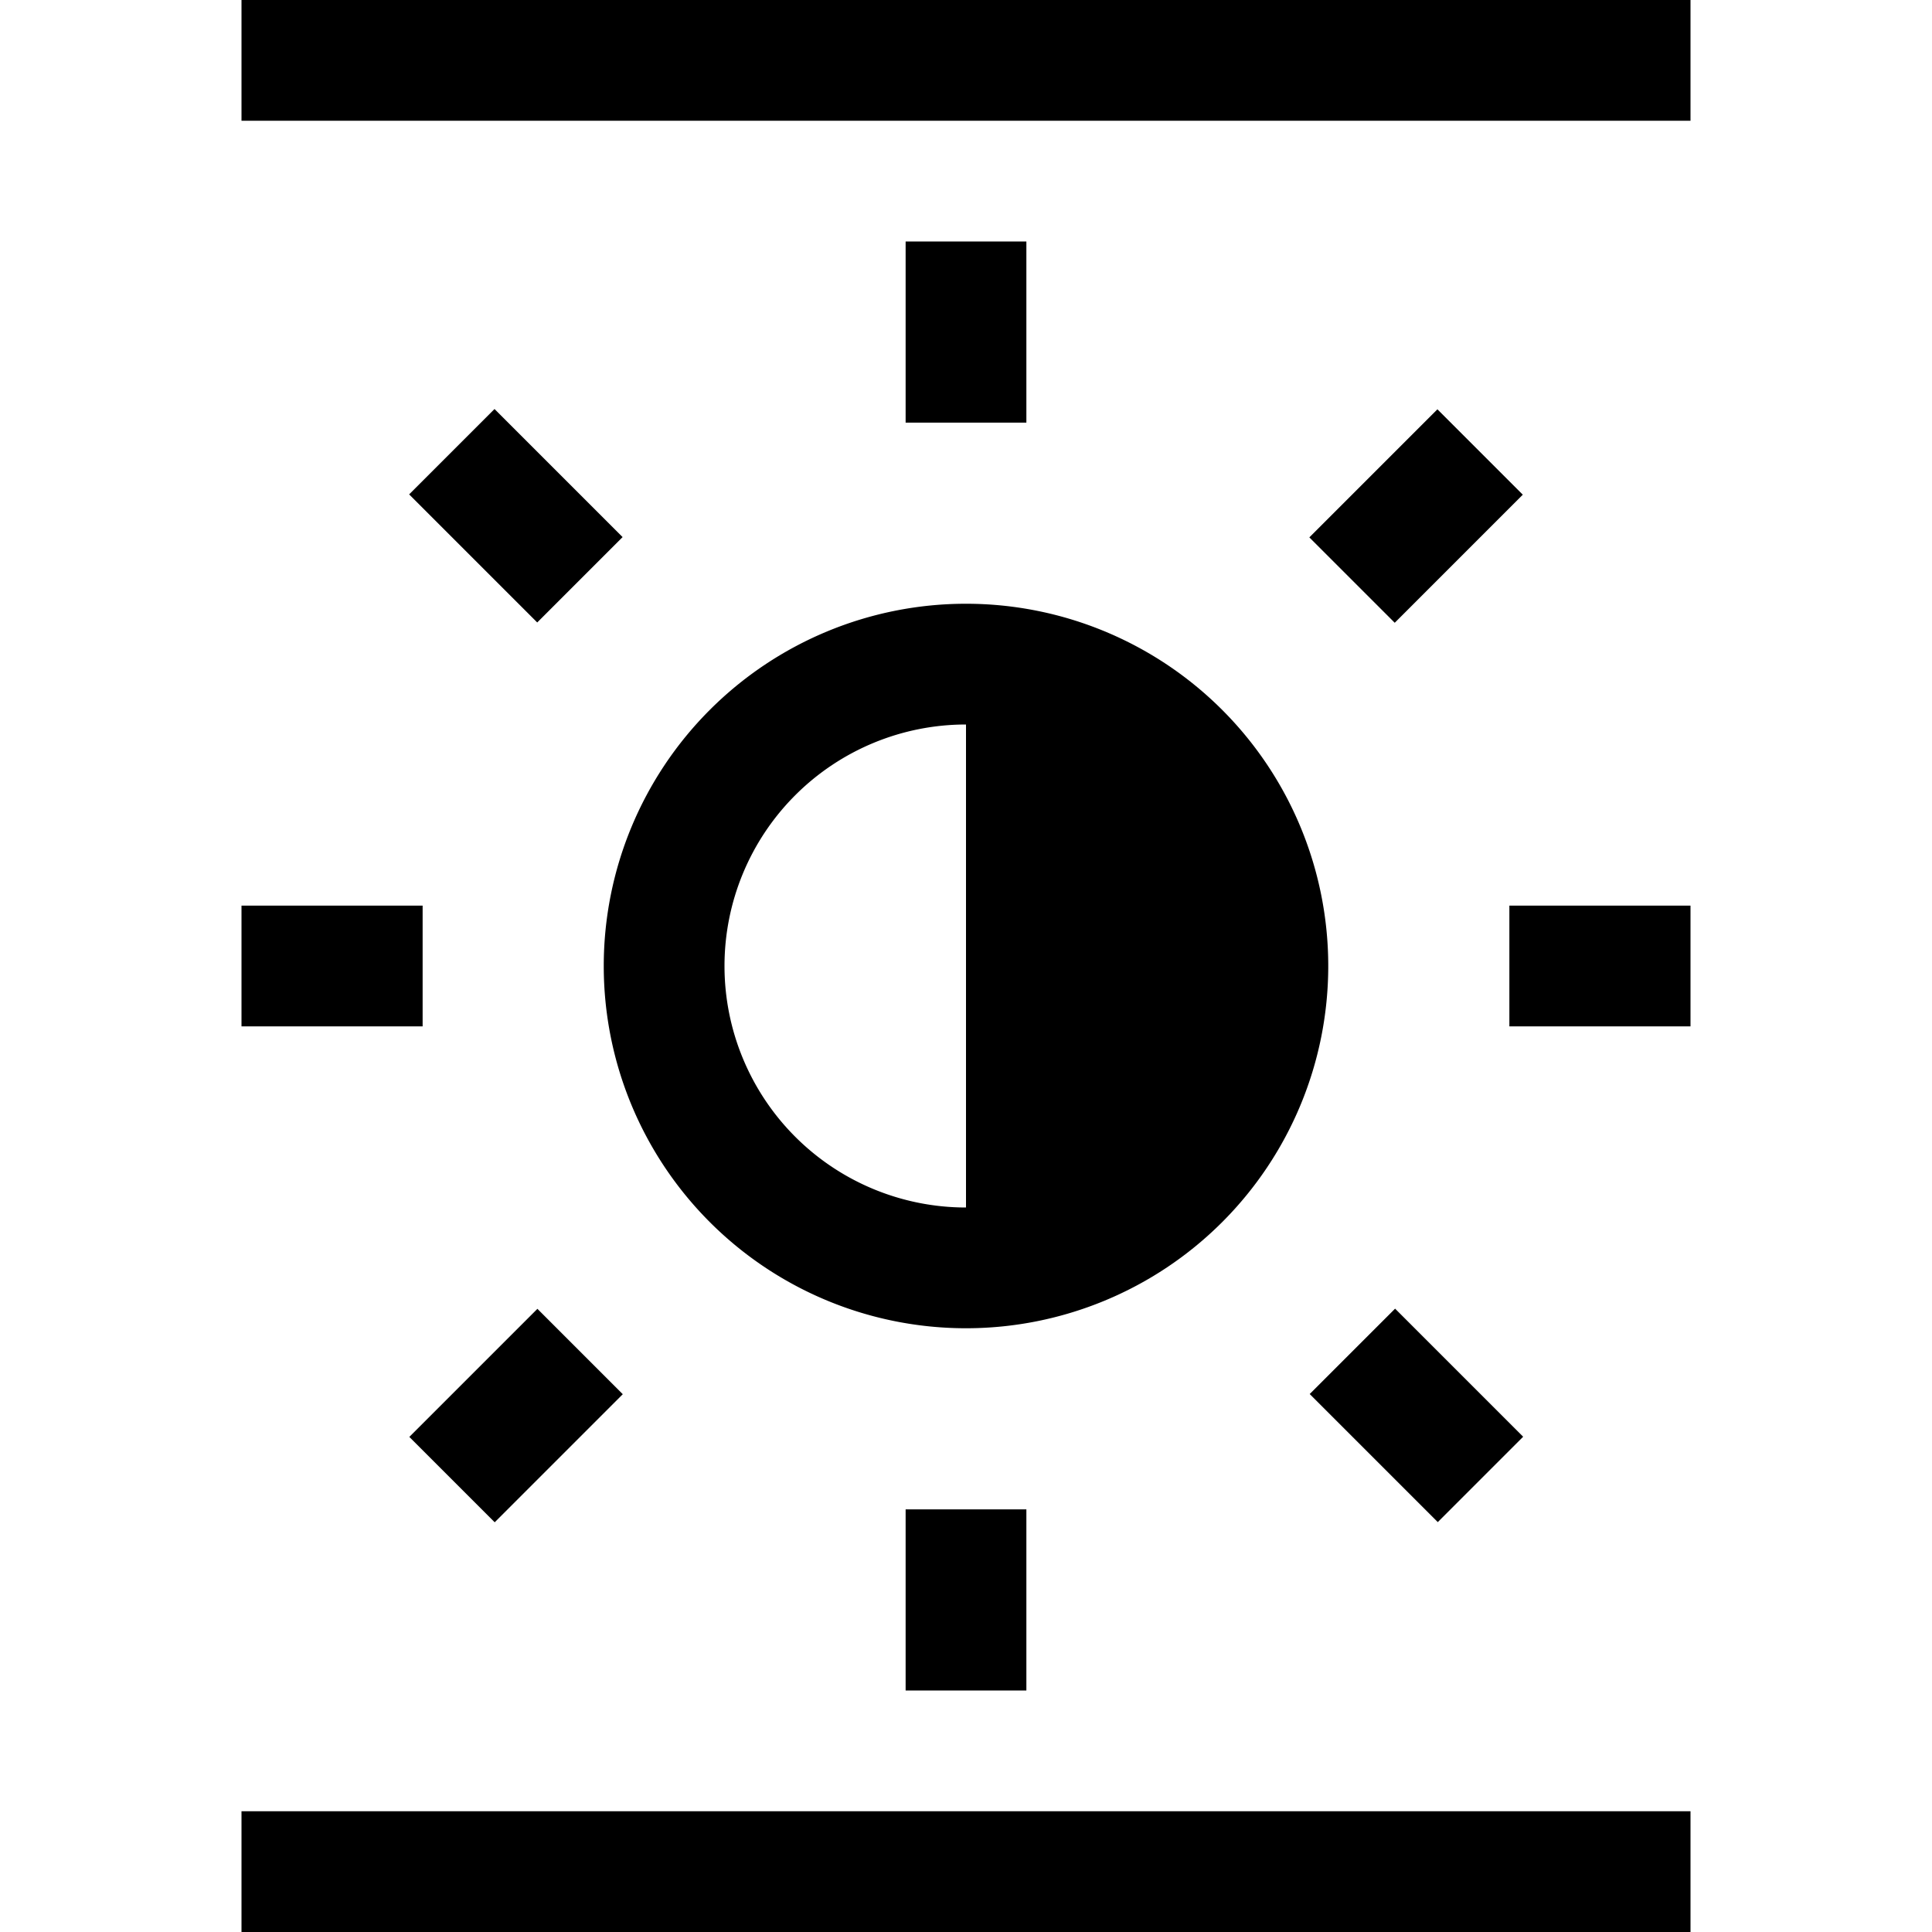 <svg xmlns="http://www.w3.org/2000/svg" viewBox="0 0 32 32" aria-label="window auto" role="img" fill="currentColor" focusable="false"><path d="M15 4H17V7H15z"/><path d="M25 15H28V17H25z"/><path d="M15 25H17V28H15z"/><path d="M4 15H7V17H4z"/><path d="M7.55 7.04H9.55V10.04H7.55z" transform="rotate(-45 8.55 8.548)"/><path d="M21.96 7.55H24.96V9.55H21.96z" transform="rotate(-45 23.454 8.555)"/><path d="M22.46 21.95H24.46V24.95H22.46z" transform="rotate(-45 23.452 23.446)"/><path d="M7.05 22.45H10.05V24.45H7.05z" transform="rotate(-45 8.544 23.451)"/><path d="M4 30H28V32H4z"/><path d="M4 0H28V2H4z"/><path d="M16 10a6 6 0 1 0 6 6 6 6 0 0 0-6-6Zm-4 6a4 4 0 0 1 4-4v8a4 4 0 0 1-4-4Z"/></svg>